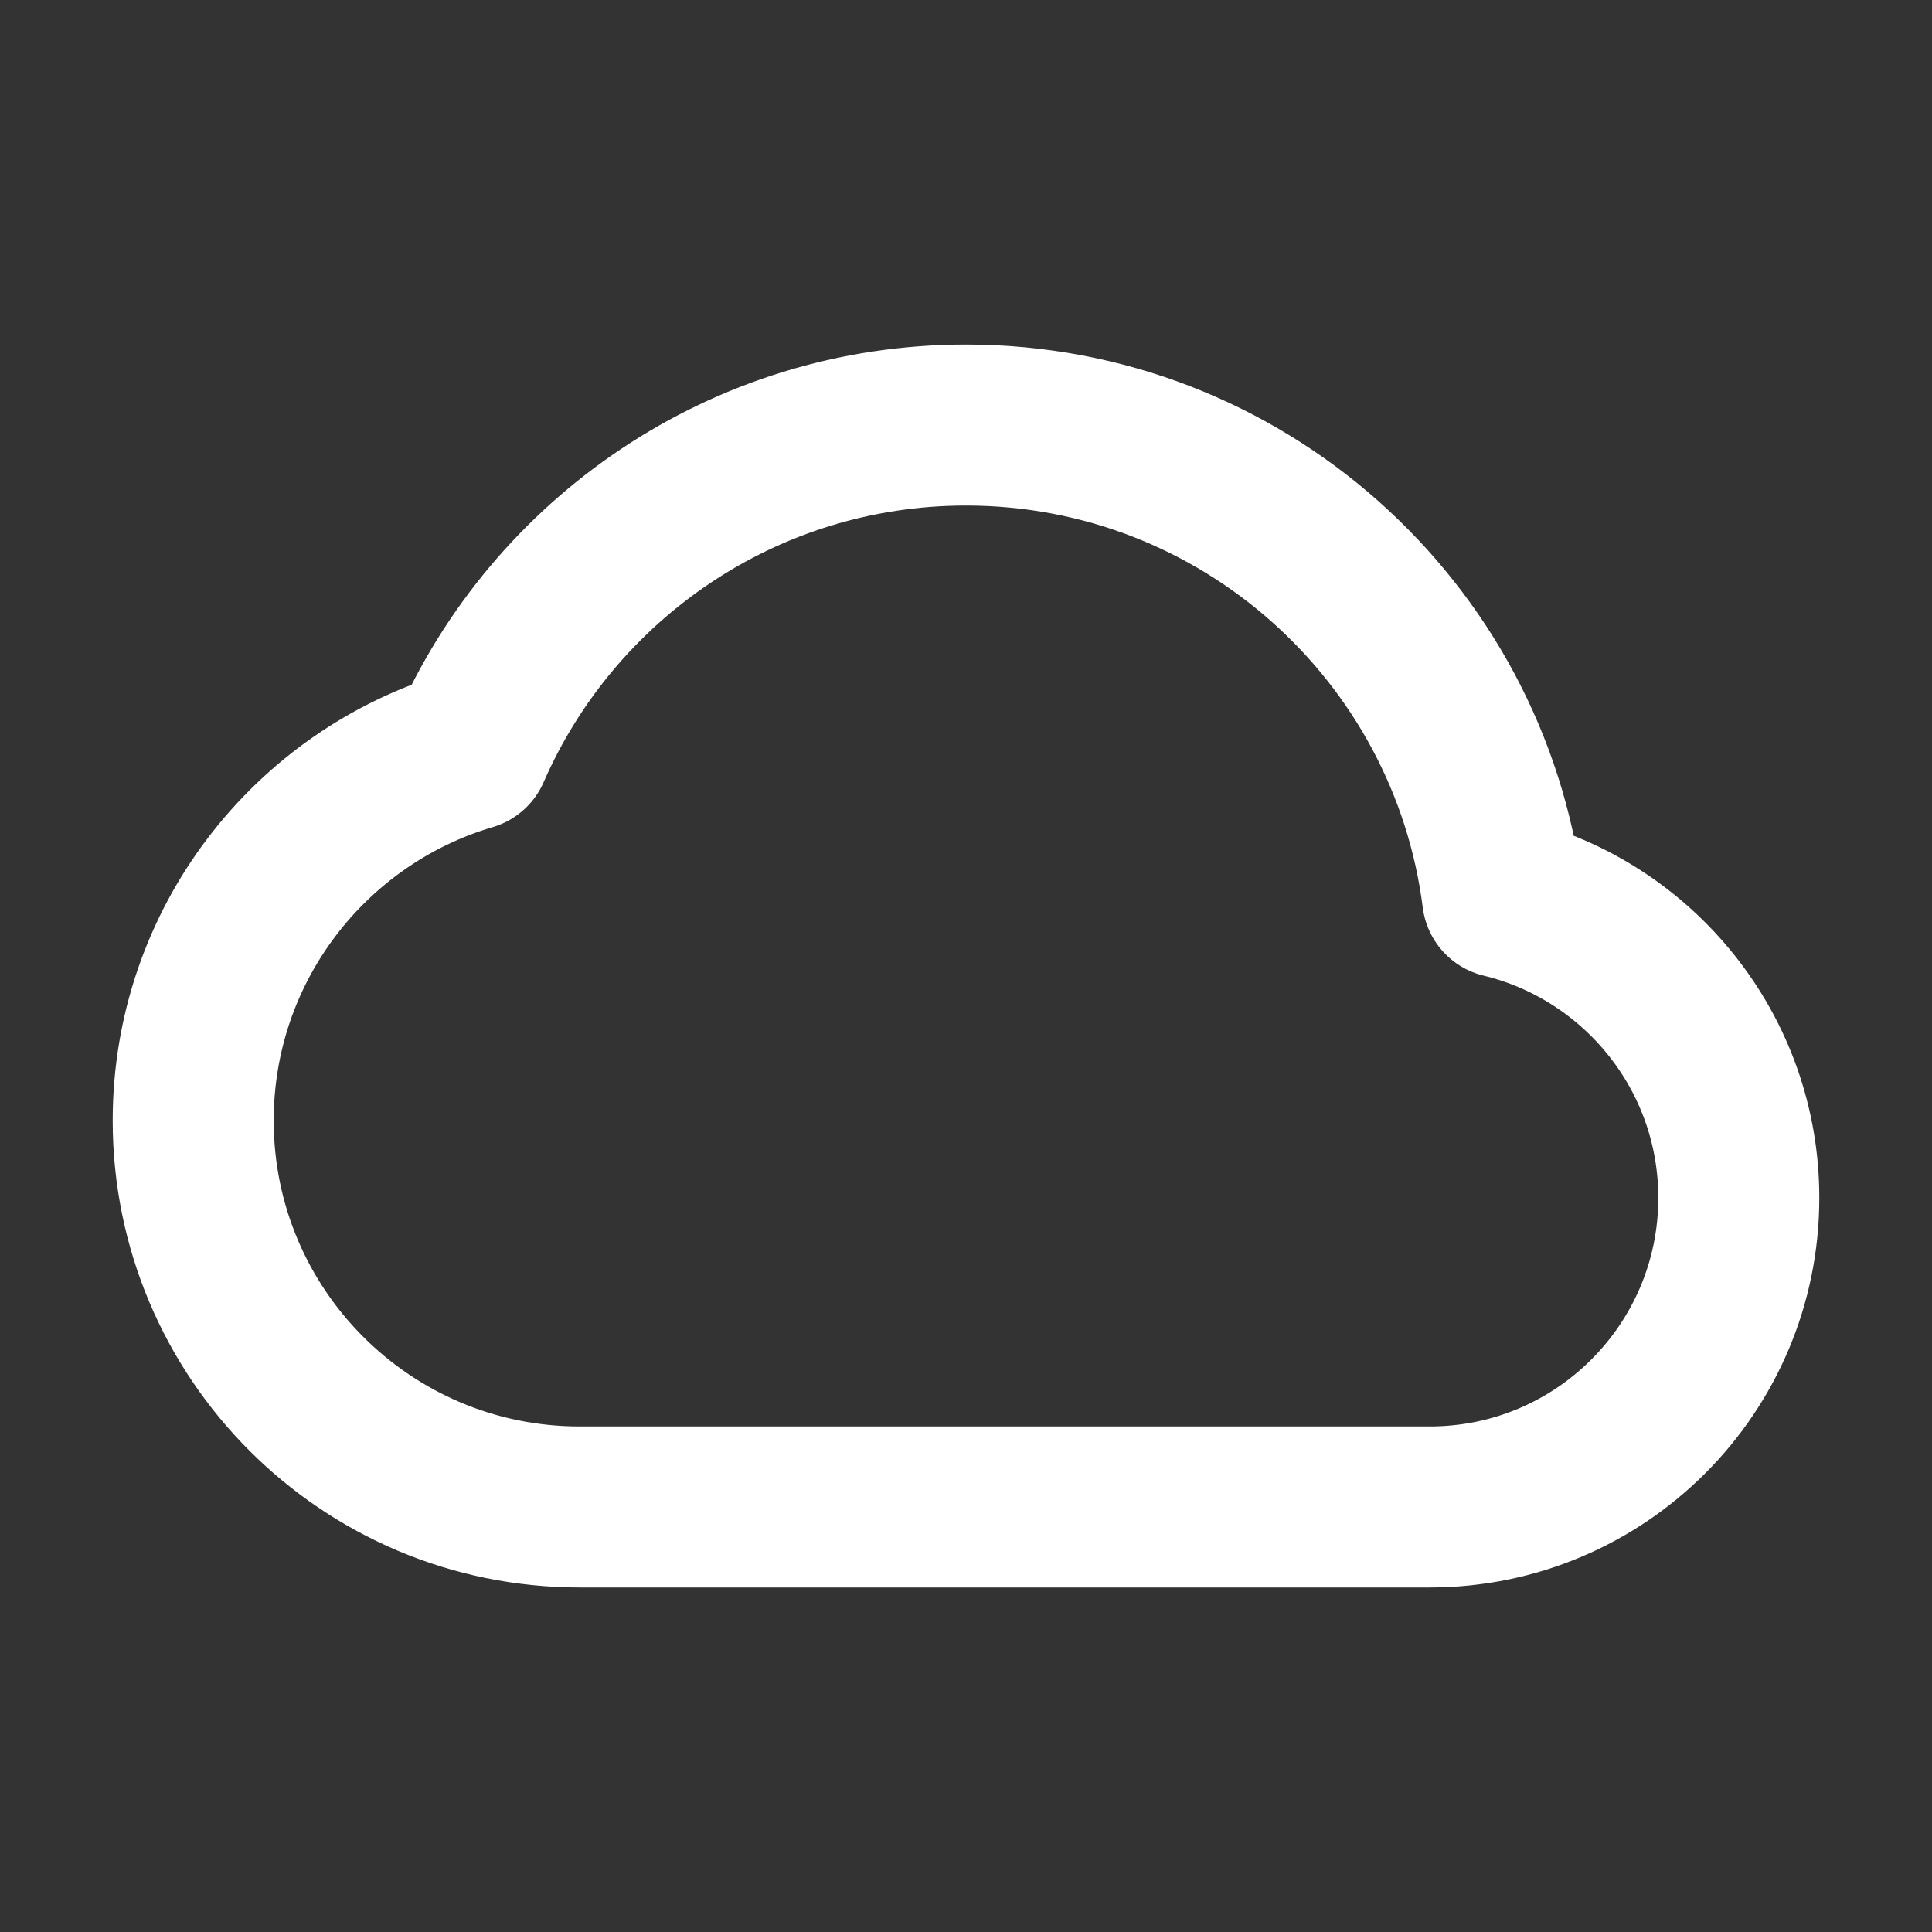<svg width="24" height="24" viewBox="0 0 24 24" fill="none" xmlns="http://www.w3.org/2000/svg">
<rect x="0" y="0" width="24" height="24" fill="#333333" stroke="none"/>
<path d="M15.36 18.72C14.048 18.72 12 18.72 12 18.72H9.12C9.12 18.72 7.987 18.72 7.2 18.72C4.549 18.72 2.4 16.571 2.4 13.92C2.4 11.743 3.849 9.903 5.837 9.316C6.874 6.94 9.244 5.28 12 5.28C15.422 5.28 18.247 7.839 18.666 11.148C20.349 11.555 21.6 13.072 21.6 14.88C21.6 17.001 19.881 18.72 17.76 18.72C16.834 18.72 16.297 18.72 15.36 18.72Z" stroke="white" stroke-width="2" stroke-linejoin="round"/>
</svg>
